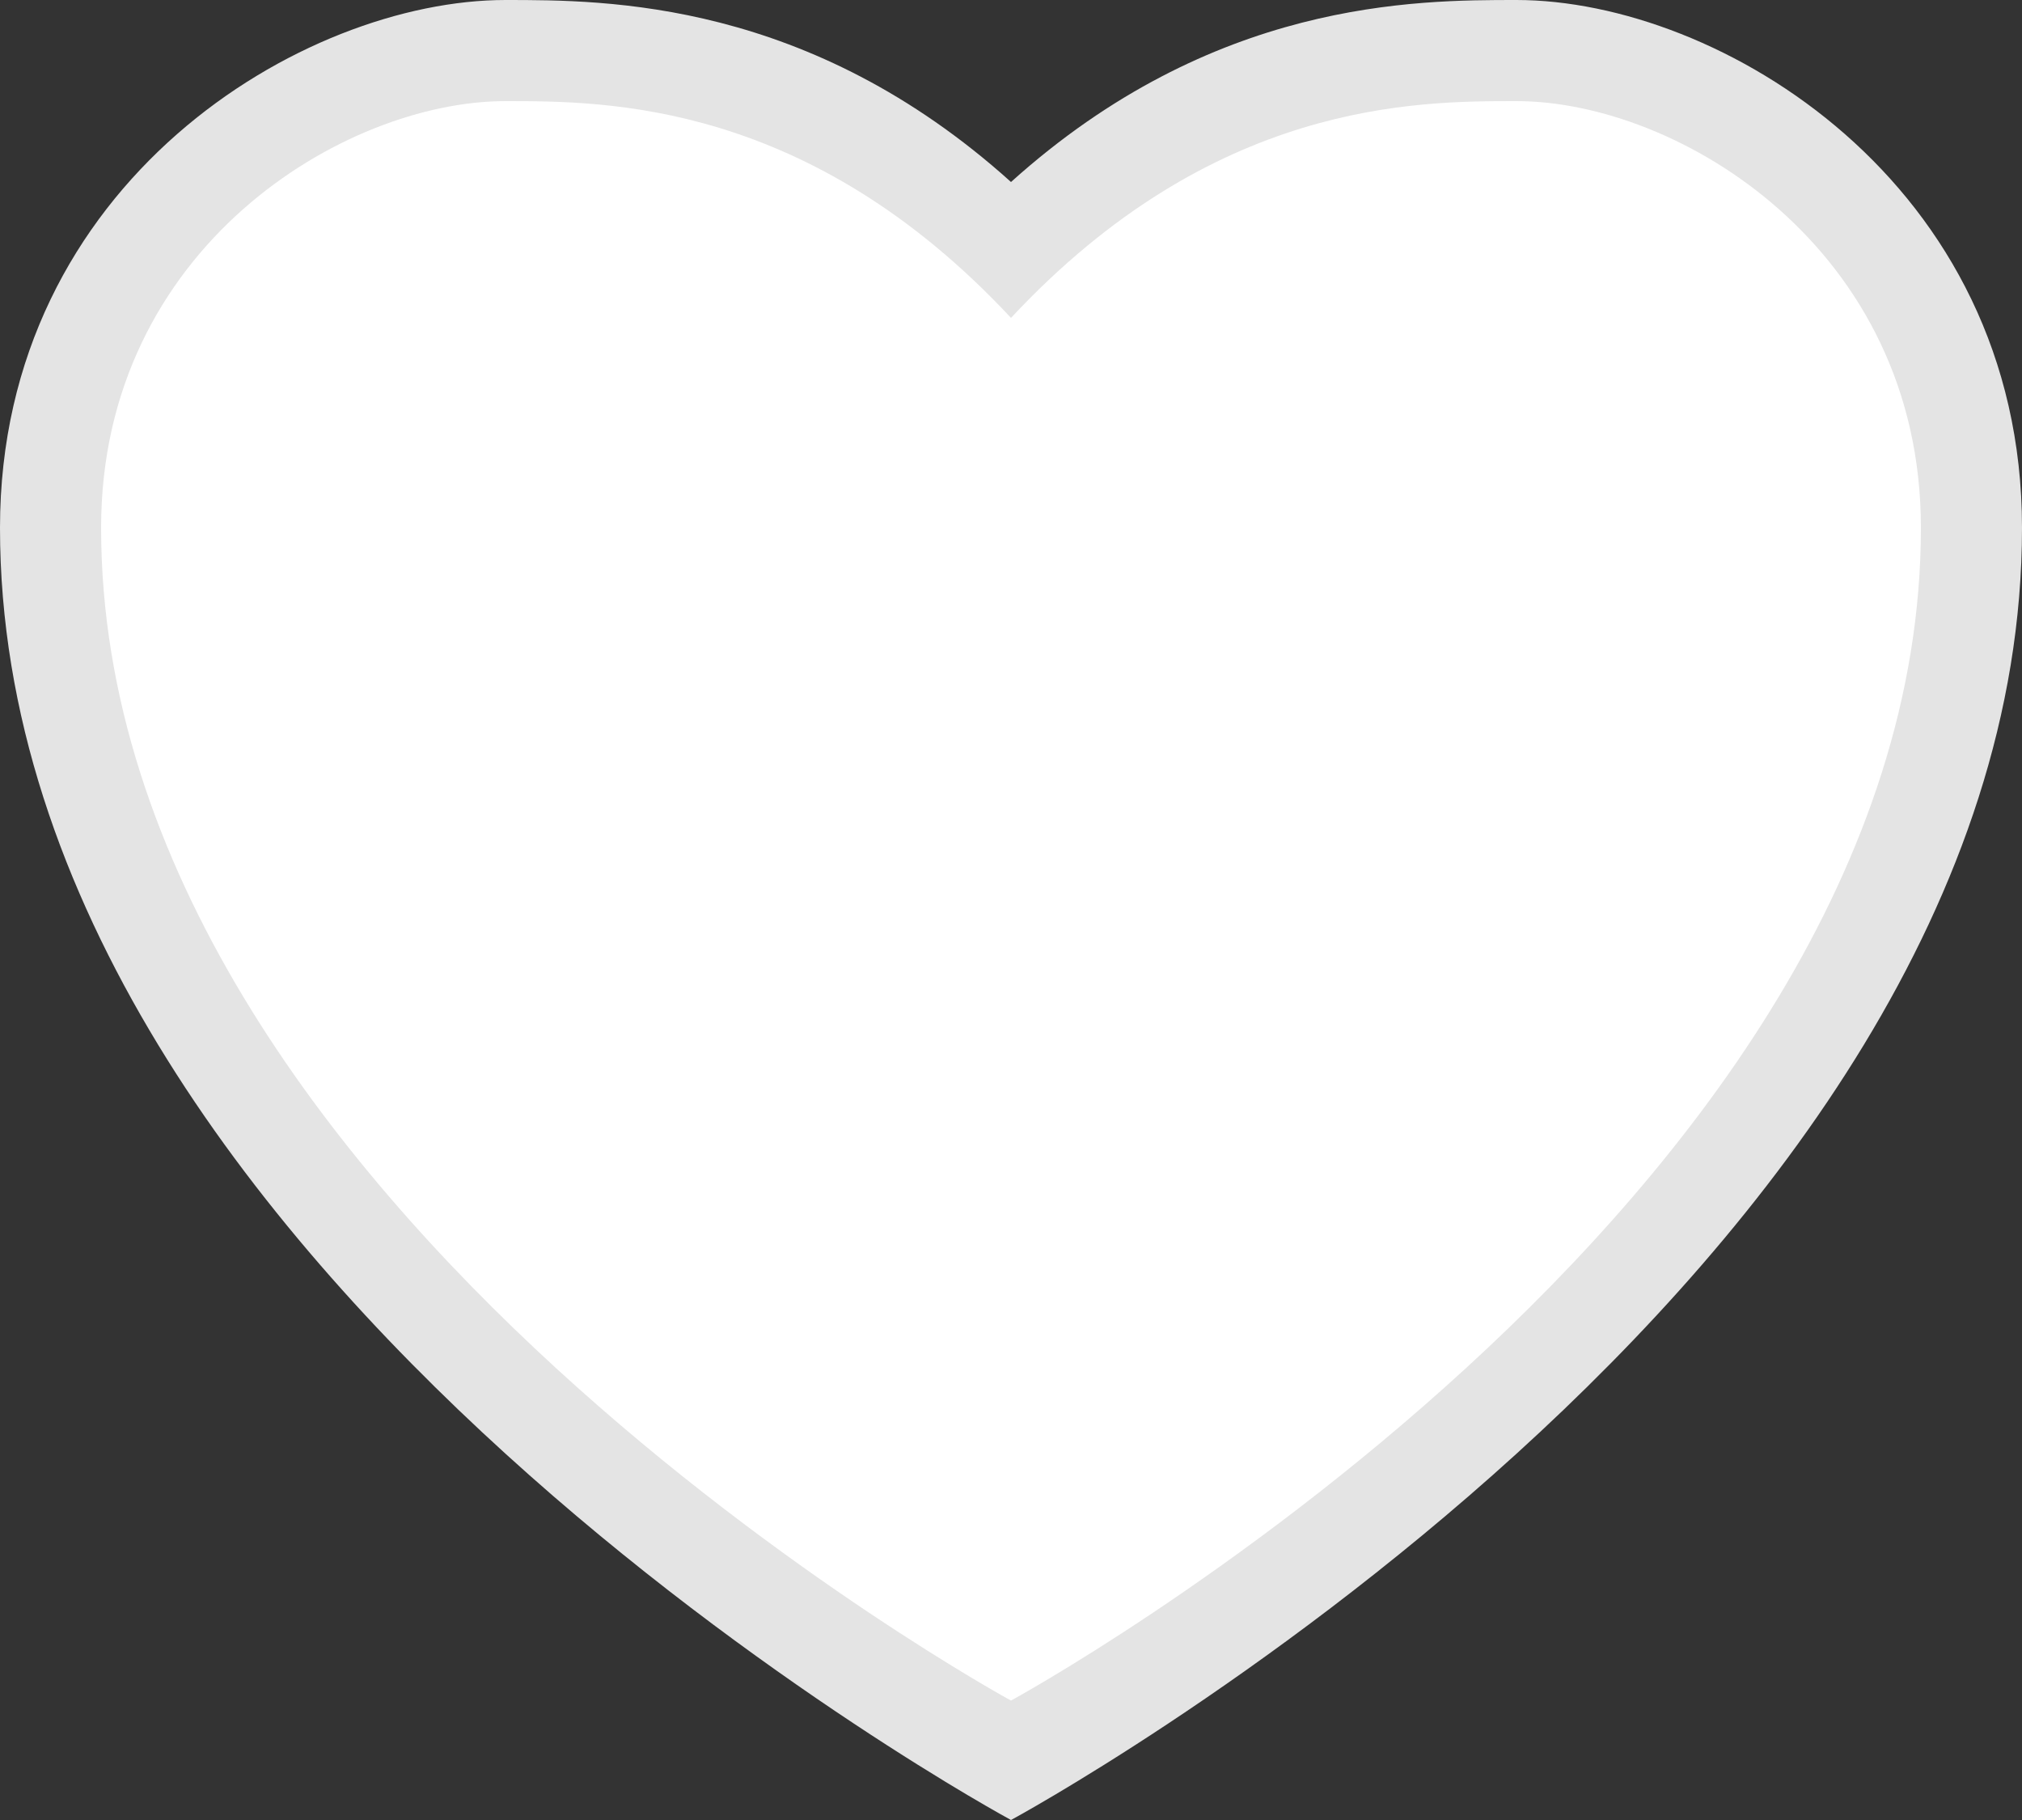 ﻿<?xml version="1.0" encoding="utf-8"?>
<svg version="1.1" xmlns:xlink="http://www.w3.org/1999/xlink" width="20px" height="18px" xmlns="http://www.w3.org/2000/svg">
  <rect width="100%" height="100%" fill="#333333" stroke="none"/>
  <g transform="matrix(1 0 0 1 -1670 -687 )">
    <path d="M 1680 689.472  C 1678 687.5  1676 687.5  1675 687.5  C 1673.2 687.5  1670.5 689.128  1670.5 692.22  C 1670.5 699.259  1680 704.41  1680 704.41  C 1680 704.41  1689.5 699.259  1689.5 692.22  C 1689.5 689.128  1686.8 687.5  1685 687.5  C 1684 687.5  1682 687.5  1680 689.472  Z " fill-rule="nonzero" fill="#ffffff" stroke="none" />
    <path d="M 1680 688.8  C 1678 687  1676 687  1675 687  C 1673 687  1670 688.8  1670 692.22  C 1670 699.6  1680 705  1680 705  C 1680 705  1690 699.6  1690 692.22  C 1690 688.8  1687 687  1685 687  C 1684 687  1682 687  1680 688.8  Z M 1680 690.144  C 1682 688  1684 688  1685 688  C 1686.6 688  1689 689.455  1689 692.22  C 1689 698.918  1680 703.819  1680 703.819  C 1680 703.819  1671 698.918  1671 692.22  C 1671 689.455  1673.4 688  1675 688  C 1676 688  1678 688  1680 690.144  Z " fill-rule="nonzero" fill="#e4e4e4" stroke="none" />
  </g>
</svg>